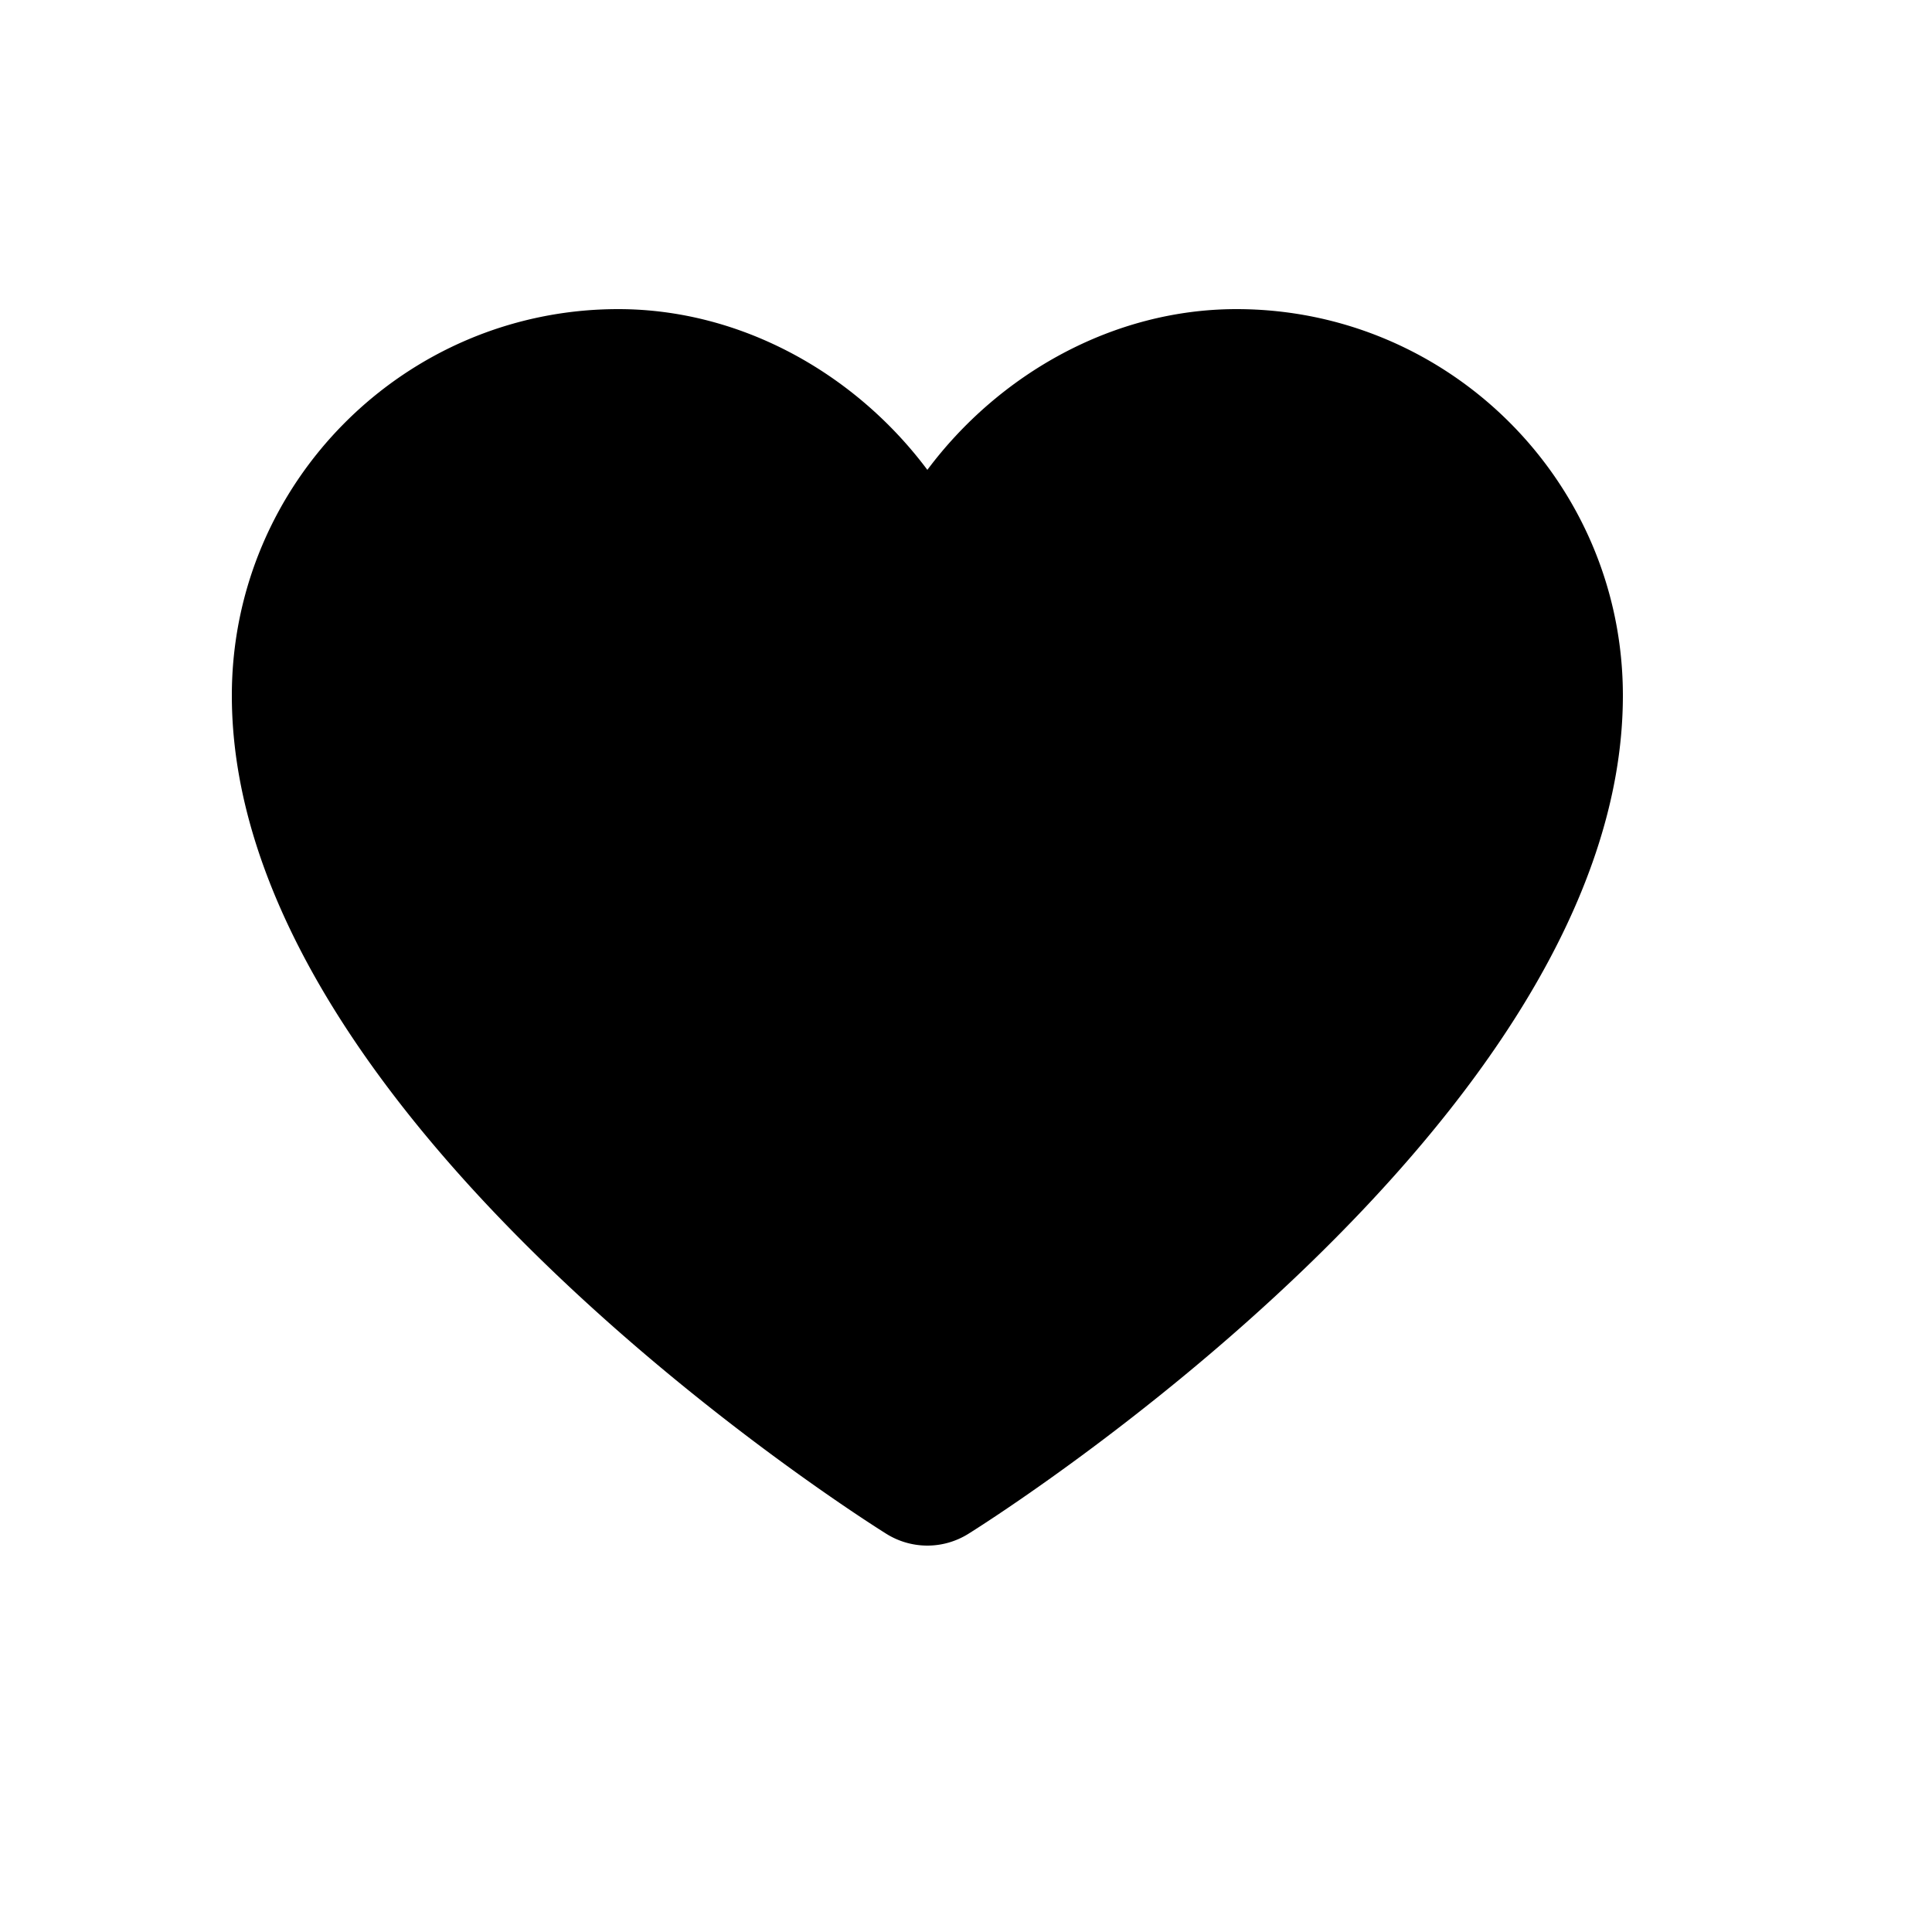 <svg viewBox="0 0 2000 2000" version="1.1" xmlns="http://www.w3.org/2000/svg" height="50pt" width="50pt">
    <path d="M1280 320c-127.52 0-245.68 66.96-320 166.4C885.68 386.96 767.52 320 640 320c-220.56 0-400 179.44-400 400 0 439.28 649.92 850.56 677.6 867.84A80.132 80.132 0 0 0 960 1600c14.72 0 29.44-4.08 42.4-12.16 27.68-17.28 677.6-428.56 677.6-867.84 0-220.56-179.44-400-400-400" stroke="none" stroke-width="1" fill-rule="evenodd"/>
</svg>
